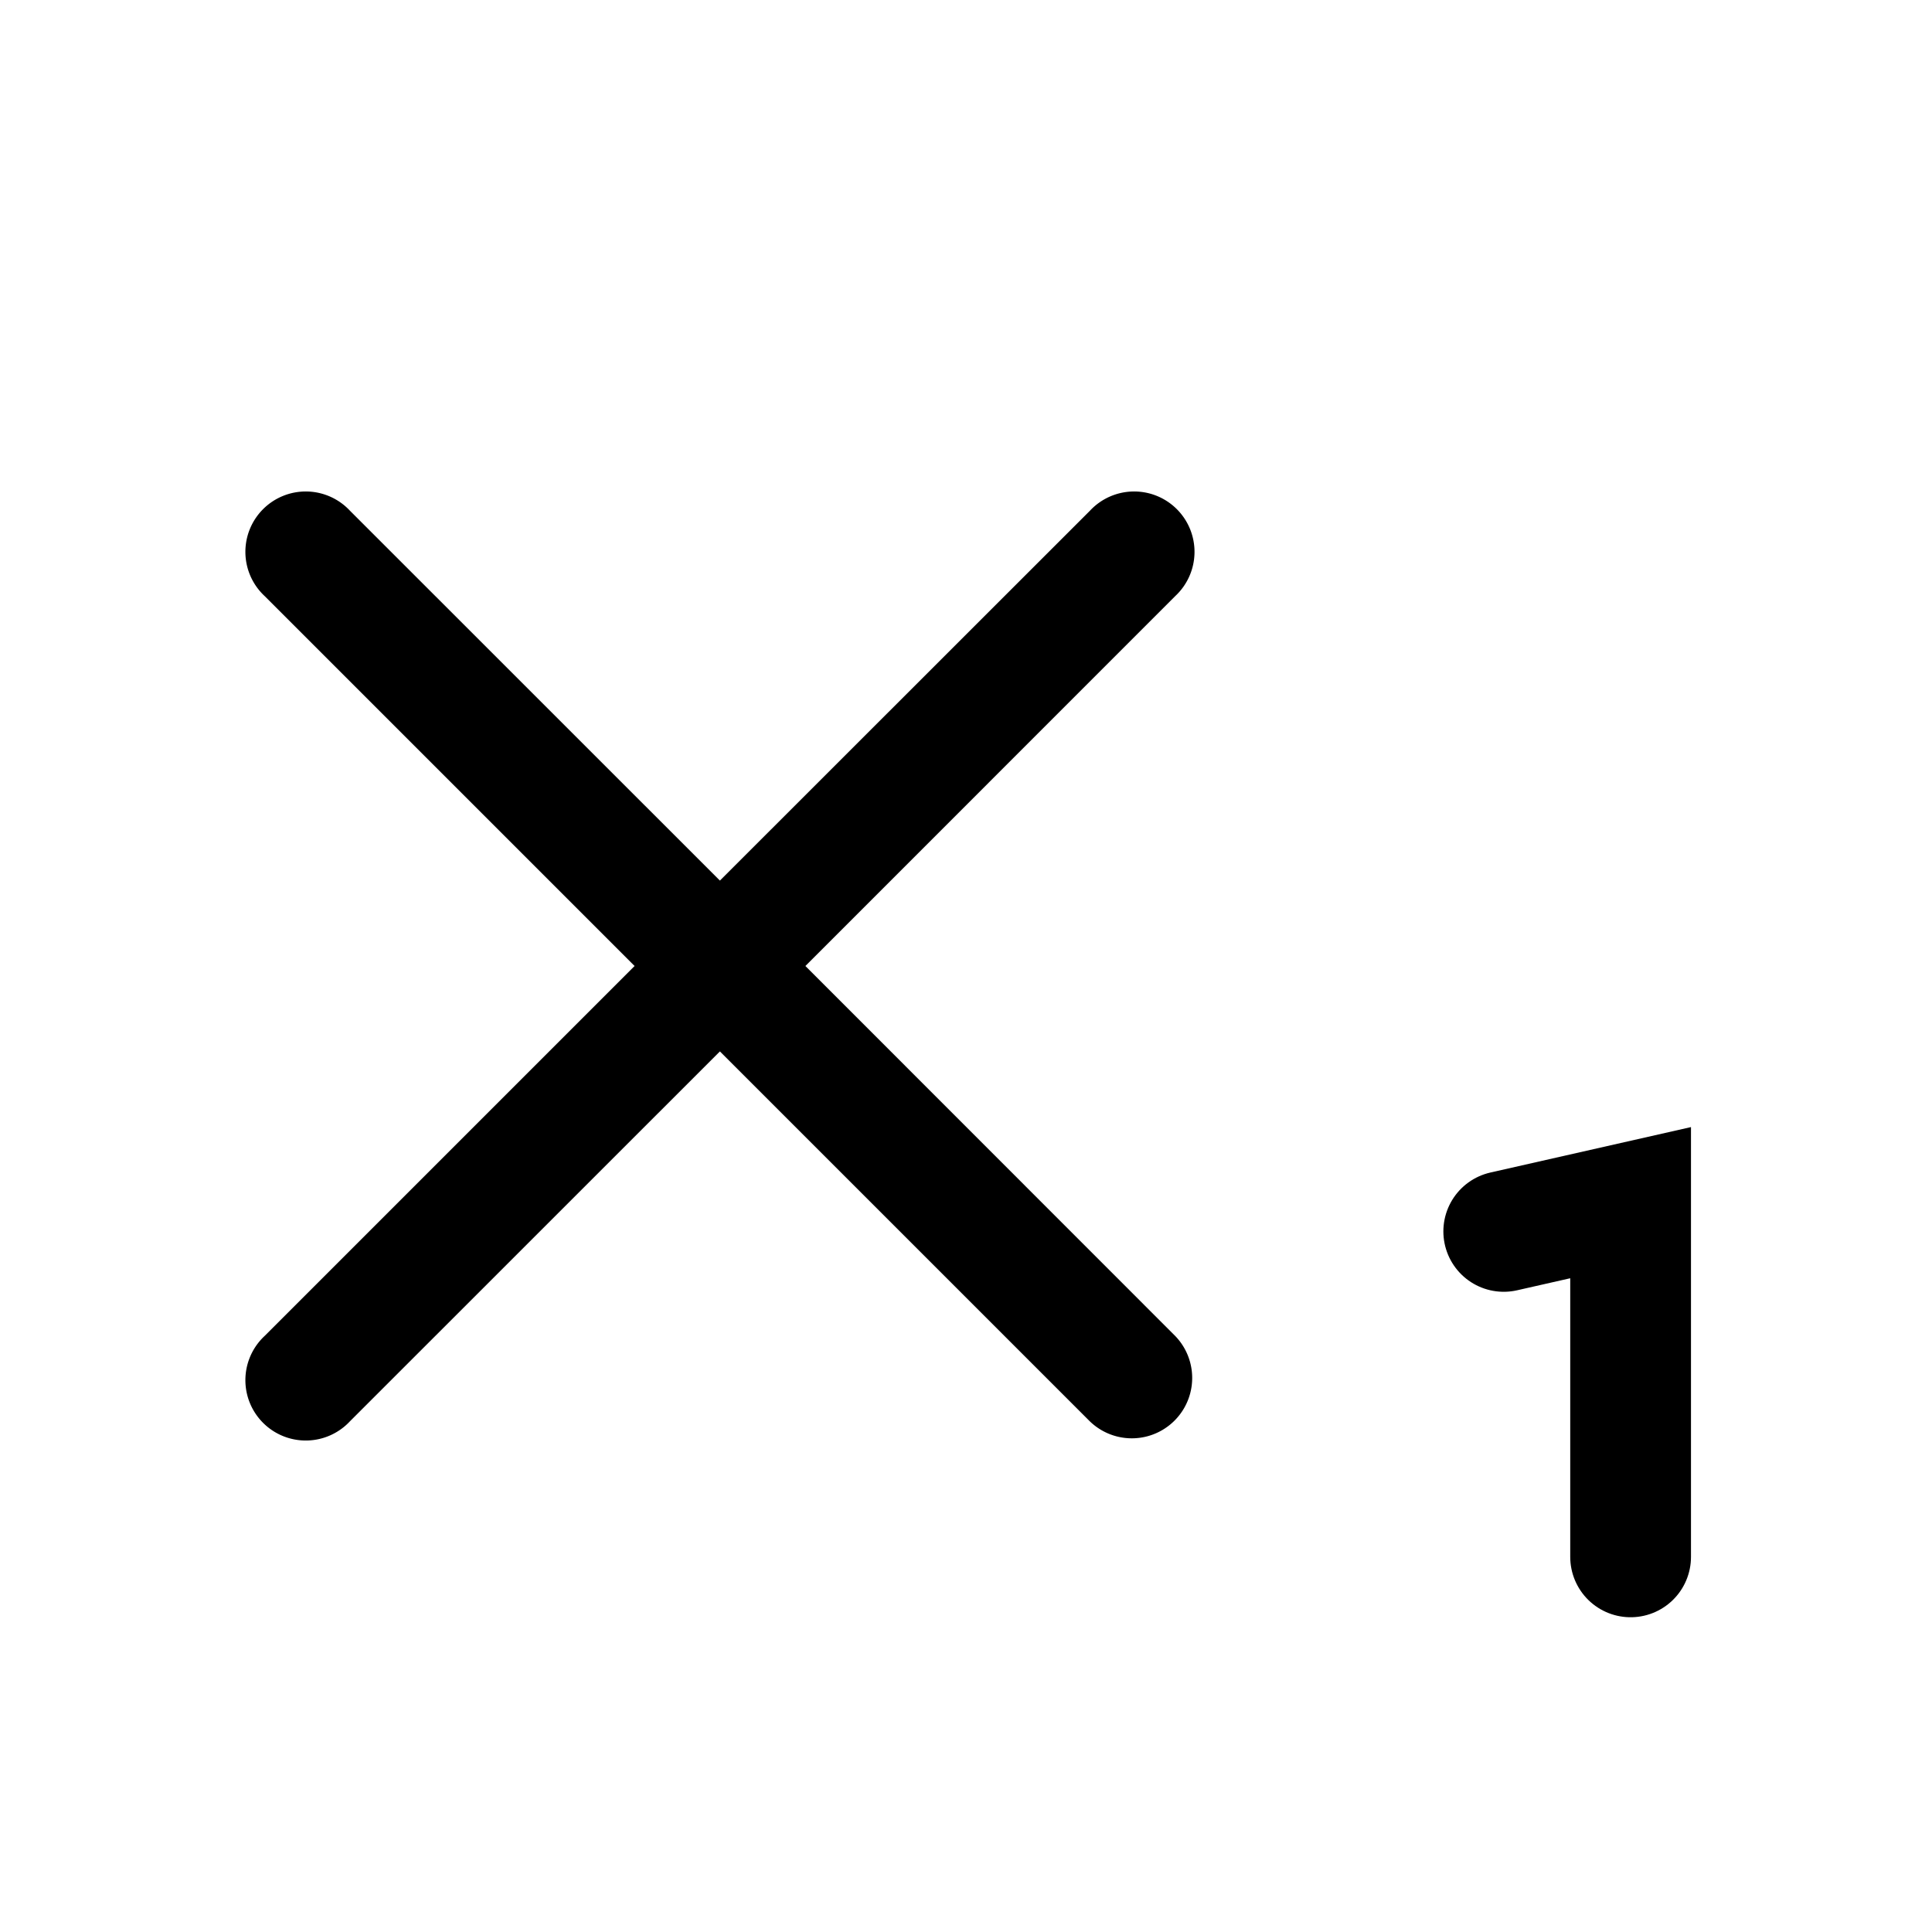<svg xmlns="http://www.w3.org/2000/svg" width="24" height="24" viewBox="0 0 24 24"><g fill="none"><g clip-path="url(#svgID0)"><path fill="currentColor" fill-rule="evenodd" d="M14.6 7.404a.75.75 0 10-1.06-1.06l-4.597 4.595-4.596-4.595a.75.75 0 10-1.06 1.06L7.883 12l-4.596 4.596a.75.75 0 101.06 1.06l4.596-4.595 4.596 4.596a.75.75 0 001.06-1.061L10.005 12z" clip-rule="evenodd"/><path stroke="currentColor" stroke-linecap="round" stroke-width="1.5" d="m18.68 15.297 1.576-.357v4.4"/></g><defs><clipPath id="svgID0"><path fill="#fff" d="M0 0h24v24H0z"/></clipPath></defs></g></svg>